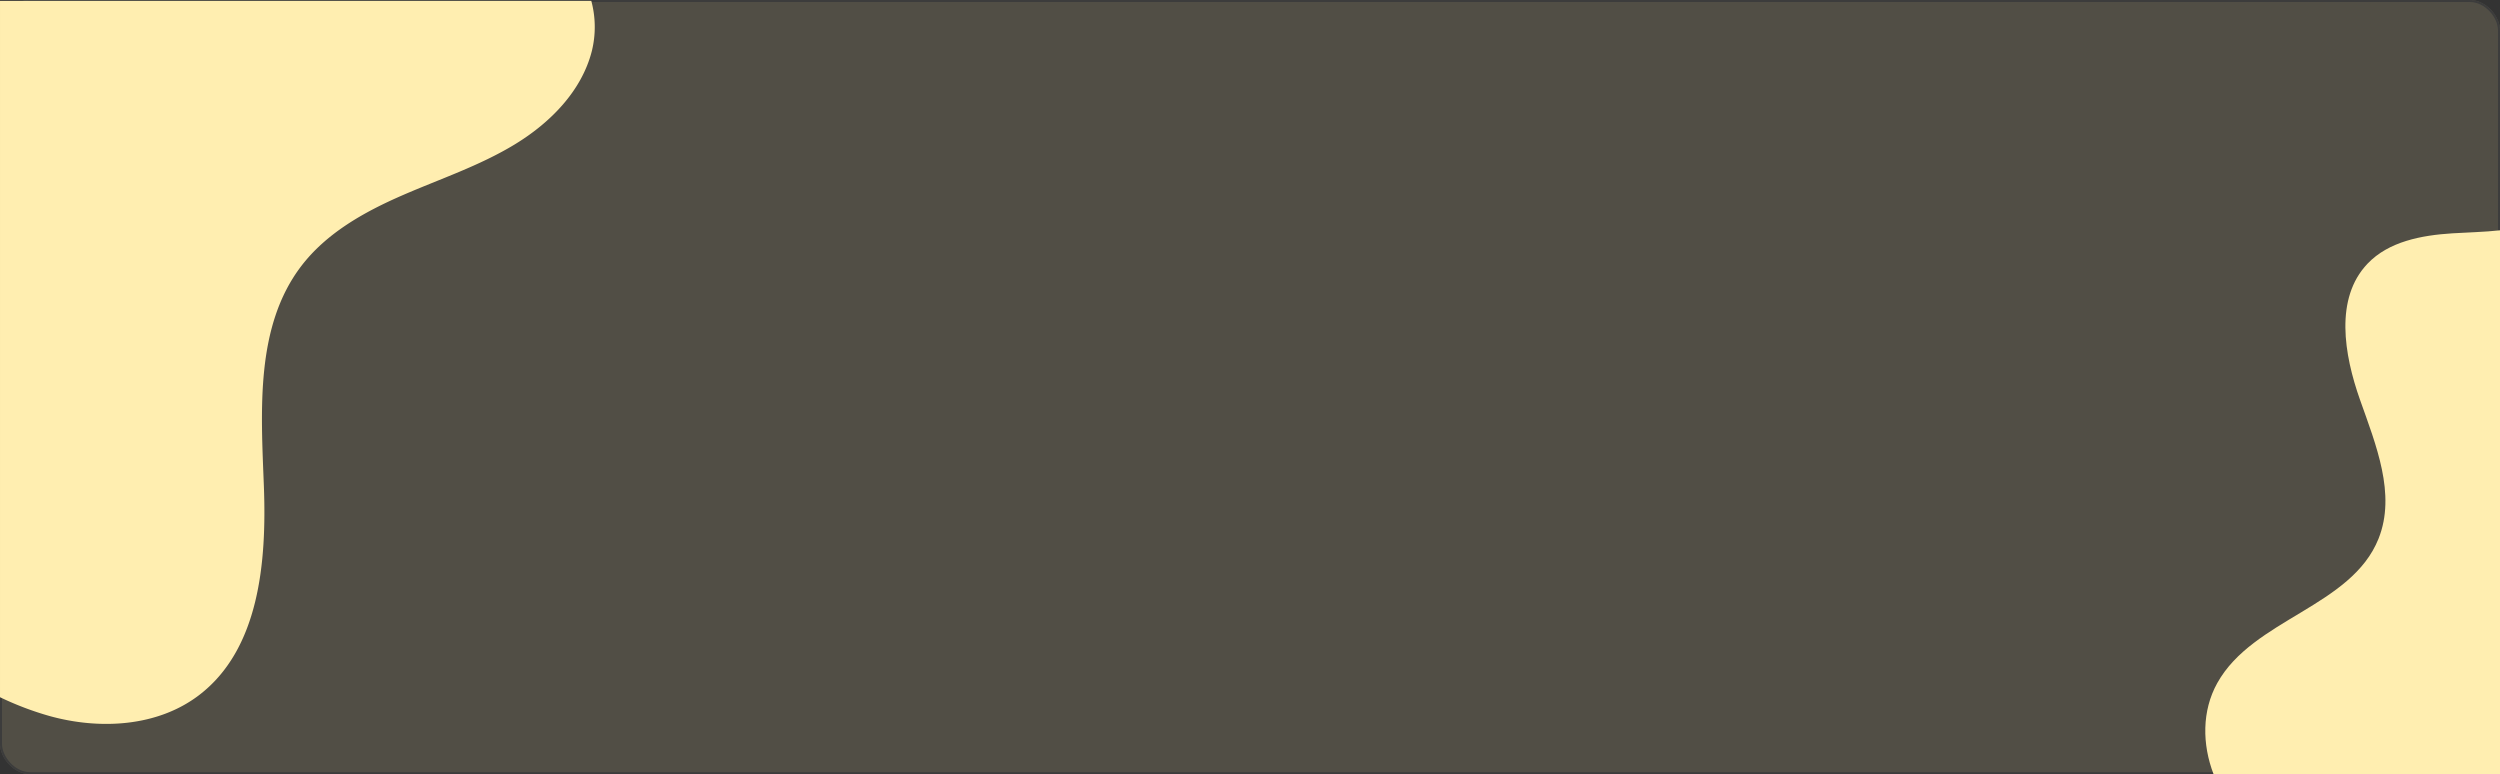 <svg xmlns="http://www.w3.org/2000/svg" width="1240" height="384" viewBox="0 0 1240 384">
  <rect x="0" y="0" width="1240" height="384" fill="#333333" stroke="none"/>
  <g id="Grupo_874490" data-name="Grupo 874490" transform="translate(-180 -3044)">
    <g id="Rectángulo_33758" data-name="Rectángulo 33758" transform="translate(180 3044)" fill="#ffeeb0" stroke="#707070" stroke-width="1" opacity="0.15">
      <rect width="1240" height="384" rx="15" stroke="none"/>
      <rect x="0.5" y="0.5" width="1239" height="383" rx="14.5" fill="none"/>
    </g>
    <path id="Trazado_594488" data-name="Trazado 594488" d="M354.747,507.538a151.193,151.193,0,0,1-9.369,24.7H0V238.956a49.817,49.817,0,0,1,24.756-.3c19.948,5.02,35.713,20.658,46.392,38.192s17.183,37.214,25.39,56.025,18.626,37.422,34.954,49.9c29.942,22.884,71.447,20.022,109.142,18.587s80.956,2.253,103.771,32.211C360.05,454.118,361.619,482.668,354.747,507.538Z" transform="translate(712.239 3044.434) rotate(90)" fill="#ffeeb0"/>
    <path id="Trazado_594489" data-name="Trazado 594489" d="M836.211,0V142.07c-14.783,5.685-31.433,5.833-45.223-1.845C759.182,122.5,753.2,73.738,719.37,60.238c-22.048-8.8-46.547,1.31-68.933,9.222s-50.248,12.606-67.43-3.742C571.954,55.2,568.91,38.907,567.945,23.7c-.5-7.854-.629-15.864-1.5-23.7Z" transform="translate(1420.001 2591.789) rotate(90)" fill="#ffeeb0"/>
  </g>
</svg>
